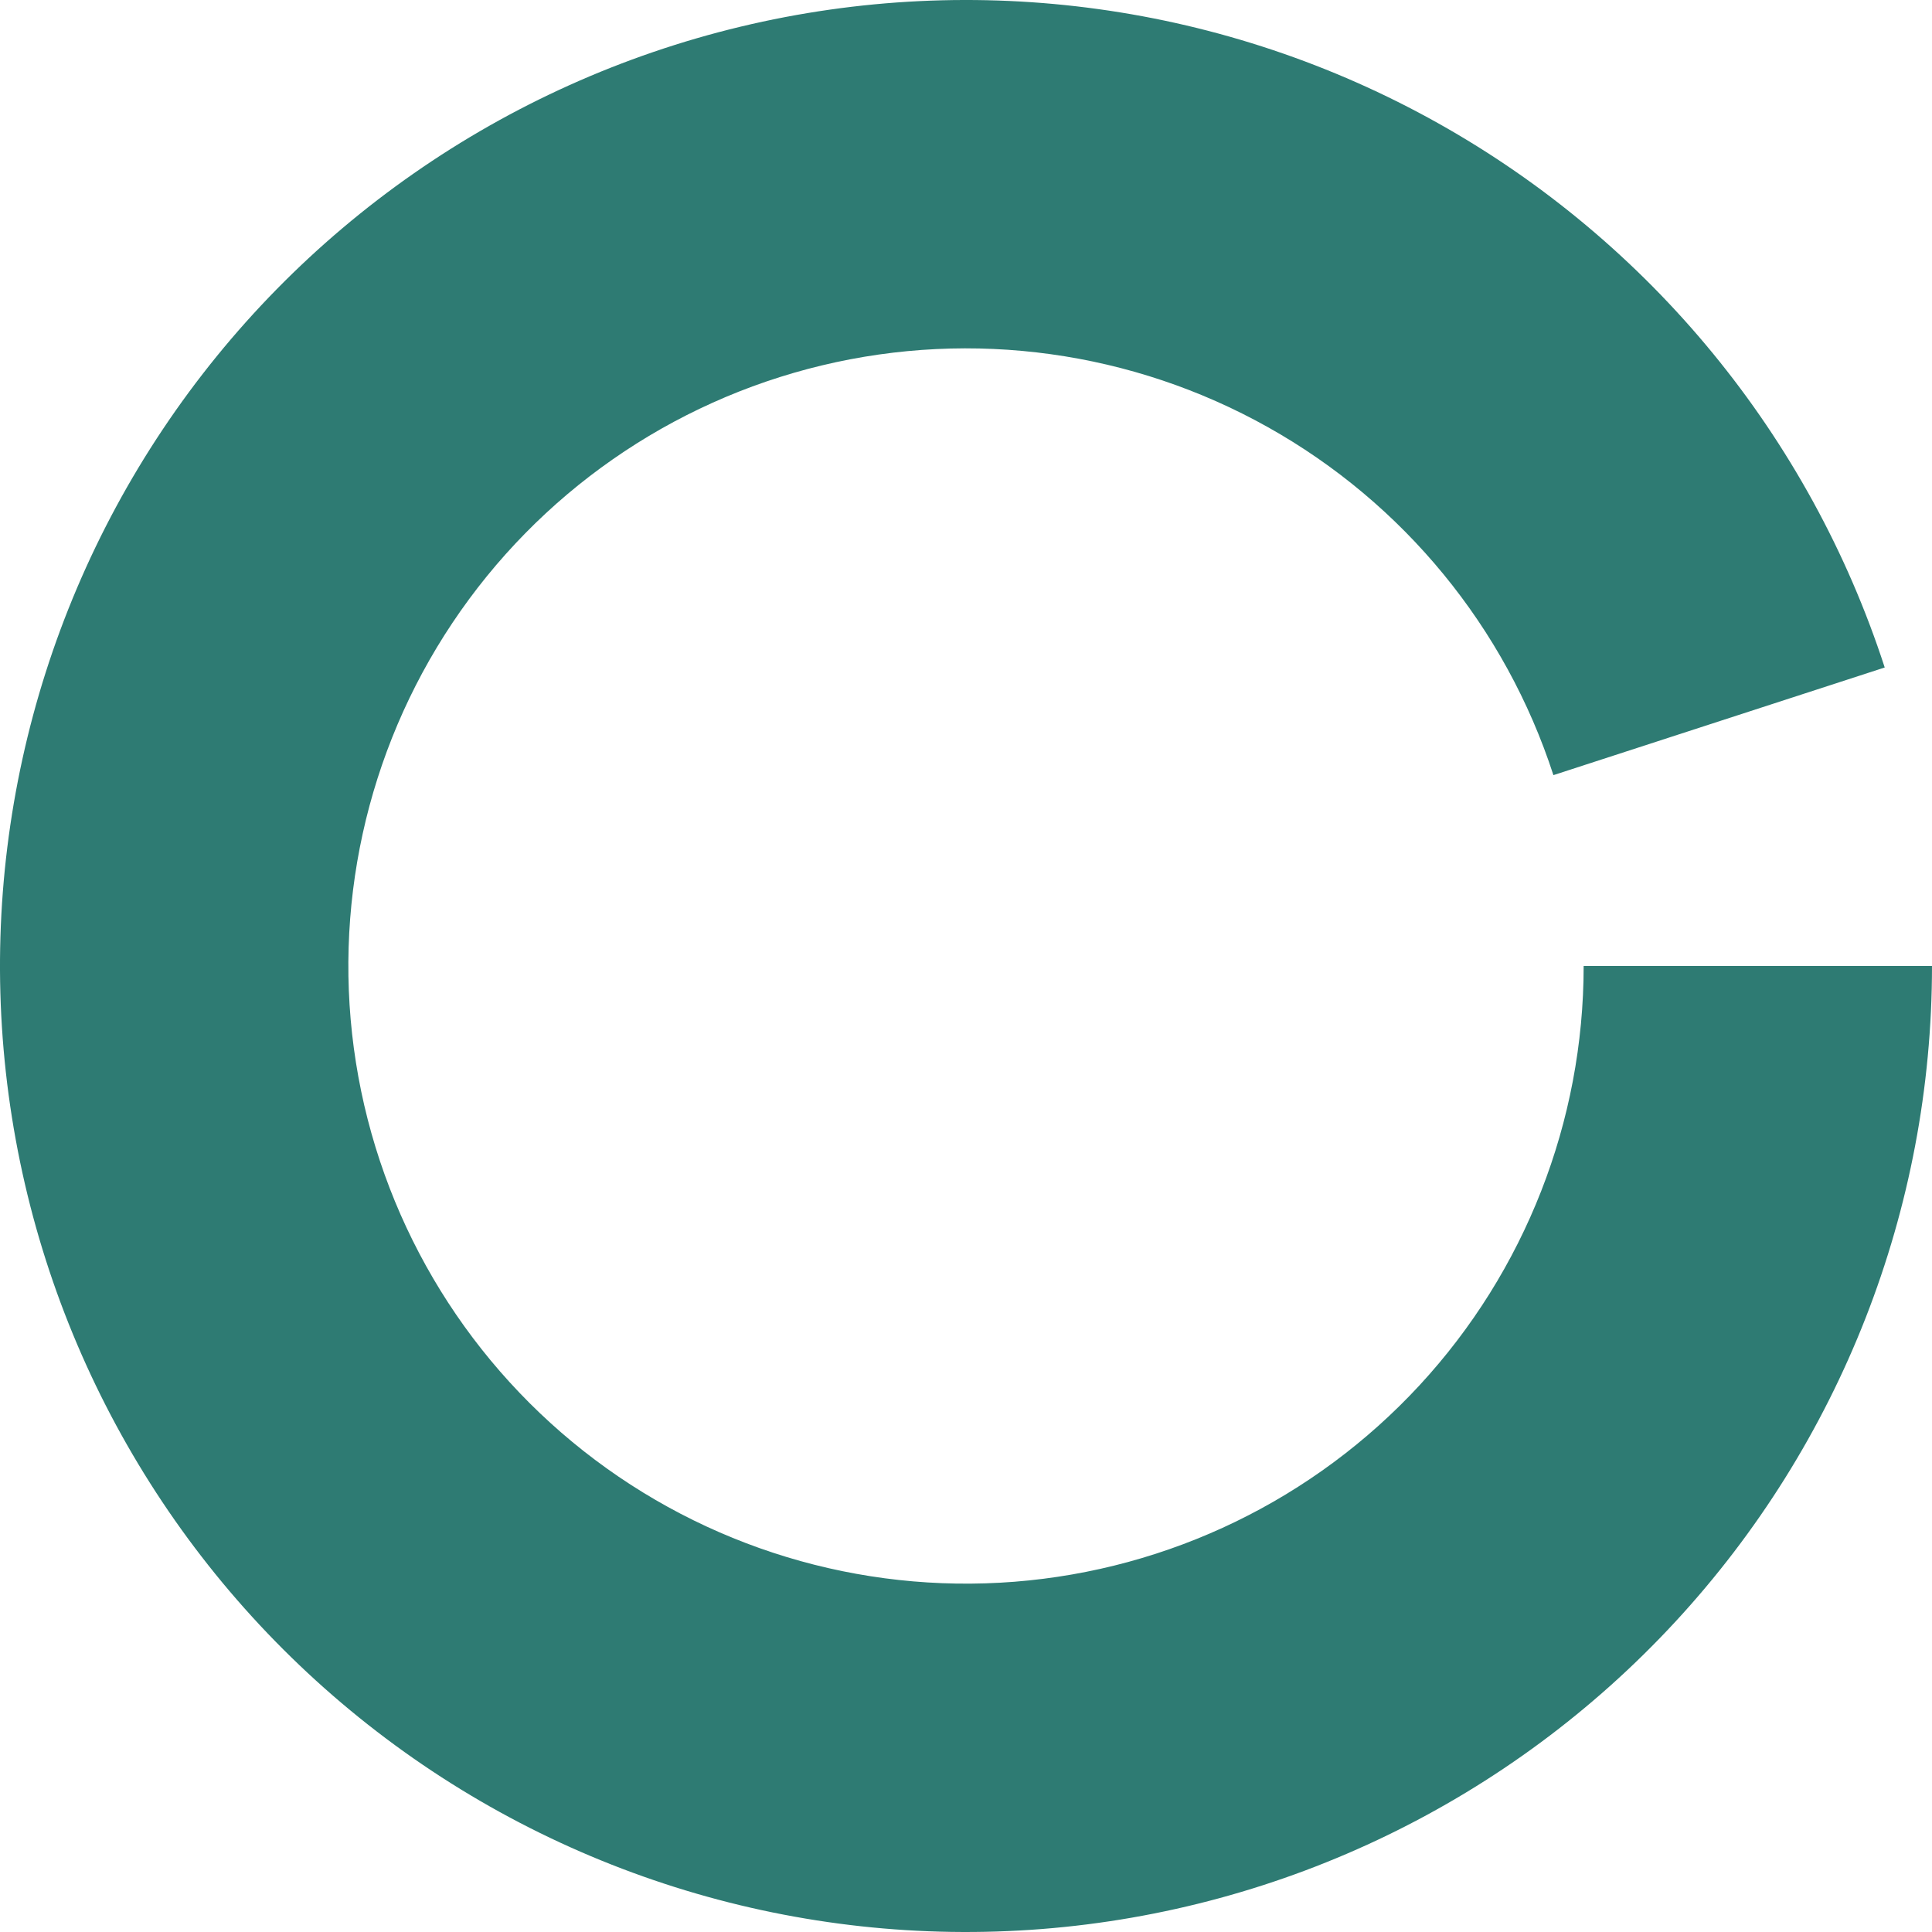 <svg width="220" height="220" viewBox="0 0 220 220" fill="none" xmlns="http://www.w3.org/2000/svg">
<path d="M220 110C220 137.68 209.565 164.342 190.775 184.668C171.986 204.994 146.225 217.489 118.63 219.661C91.036 221.833 63.637 213.521 41.9 196.385C20.162 179.248 5.684 154.547 1.354 127.208C-2.976 99.869 3.16 71.902 18.538 48.887C33.916 25.872 57.406 9.501 84.321 3.039C111.236 -3.422 139.598 0.5 163.748 14.025C187.899 27.55 206.063 49.683 214.616 76.008L176.89 88.266C171.421 71.434 159.808 57.283 144.366 48.635C128.924 39.987 110.79 37.479 93.581 41.611C76.372 45.742 61.353 56.21 51.521 70.925C41.688 85.641 37.765 103.522 40.533 121.002C43.302 138.483 52.559 154.277 66.457 165.233C80.356 176.19 97.875 181.504 115.518 180.116C133.162 178.727 149.633 170.738 161.647 157.742C173.66 144.746 180.333 127.698 180.333 110L220 110Z" fill="#2E7B73"/>
</svg>
